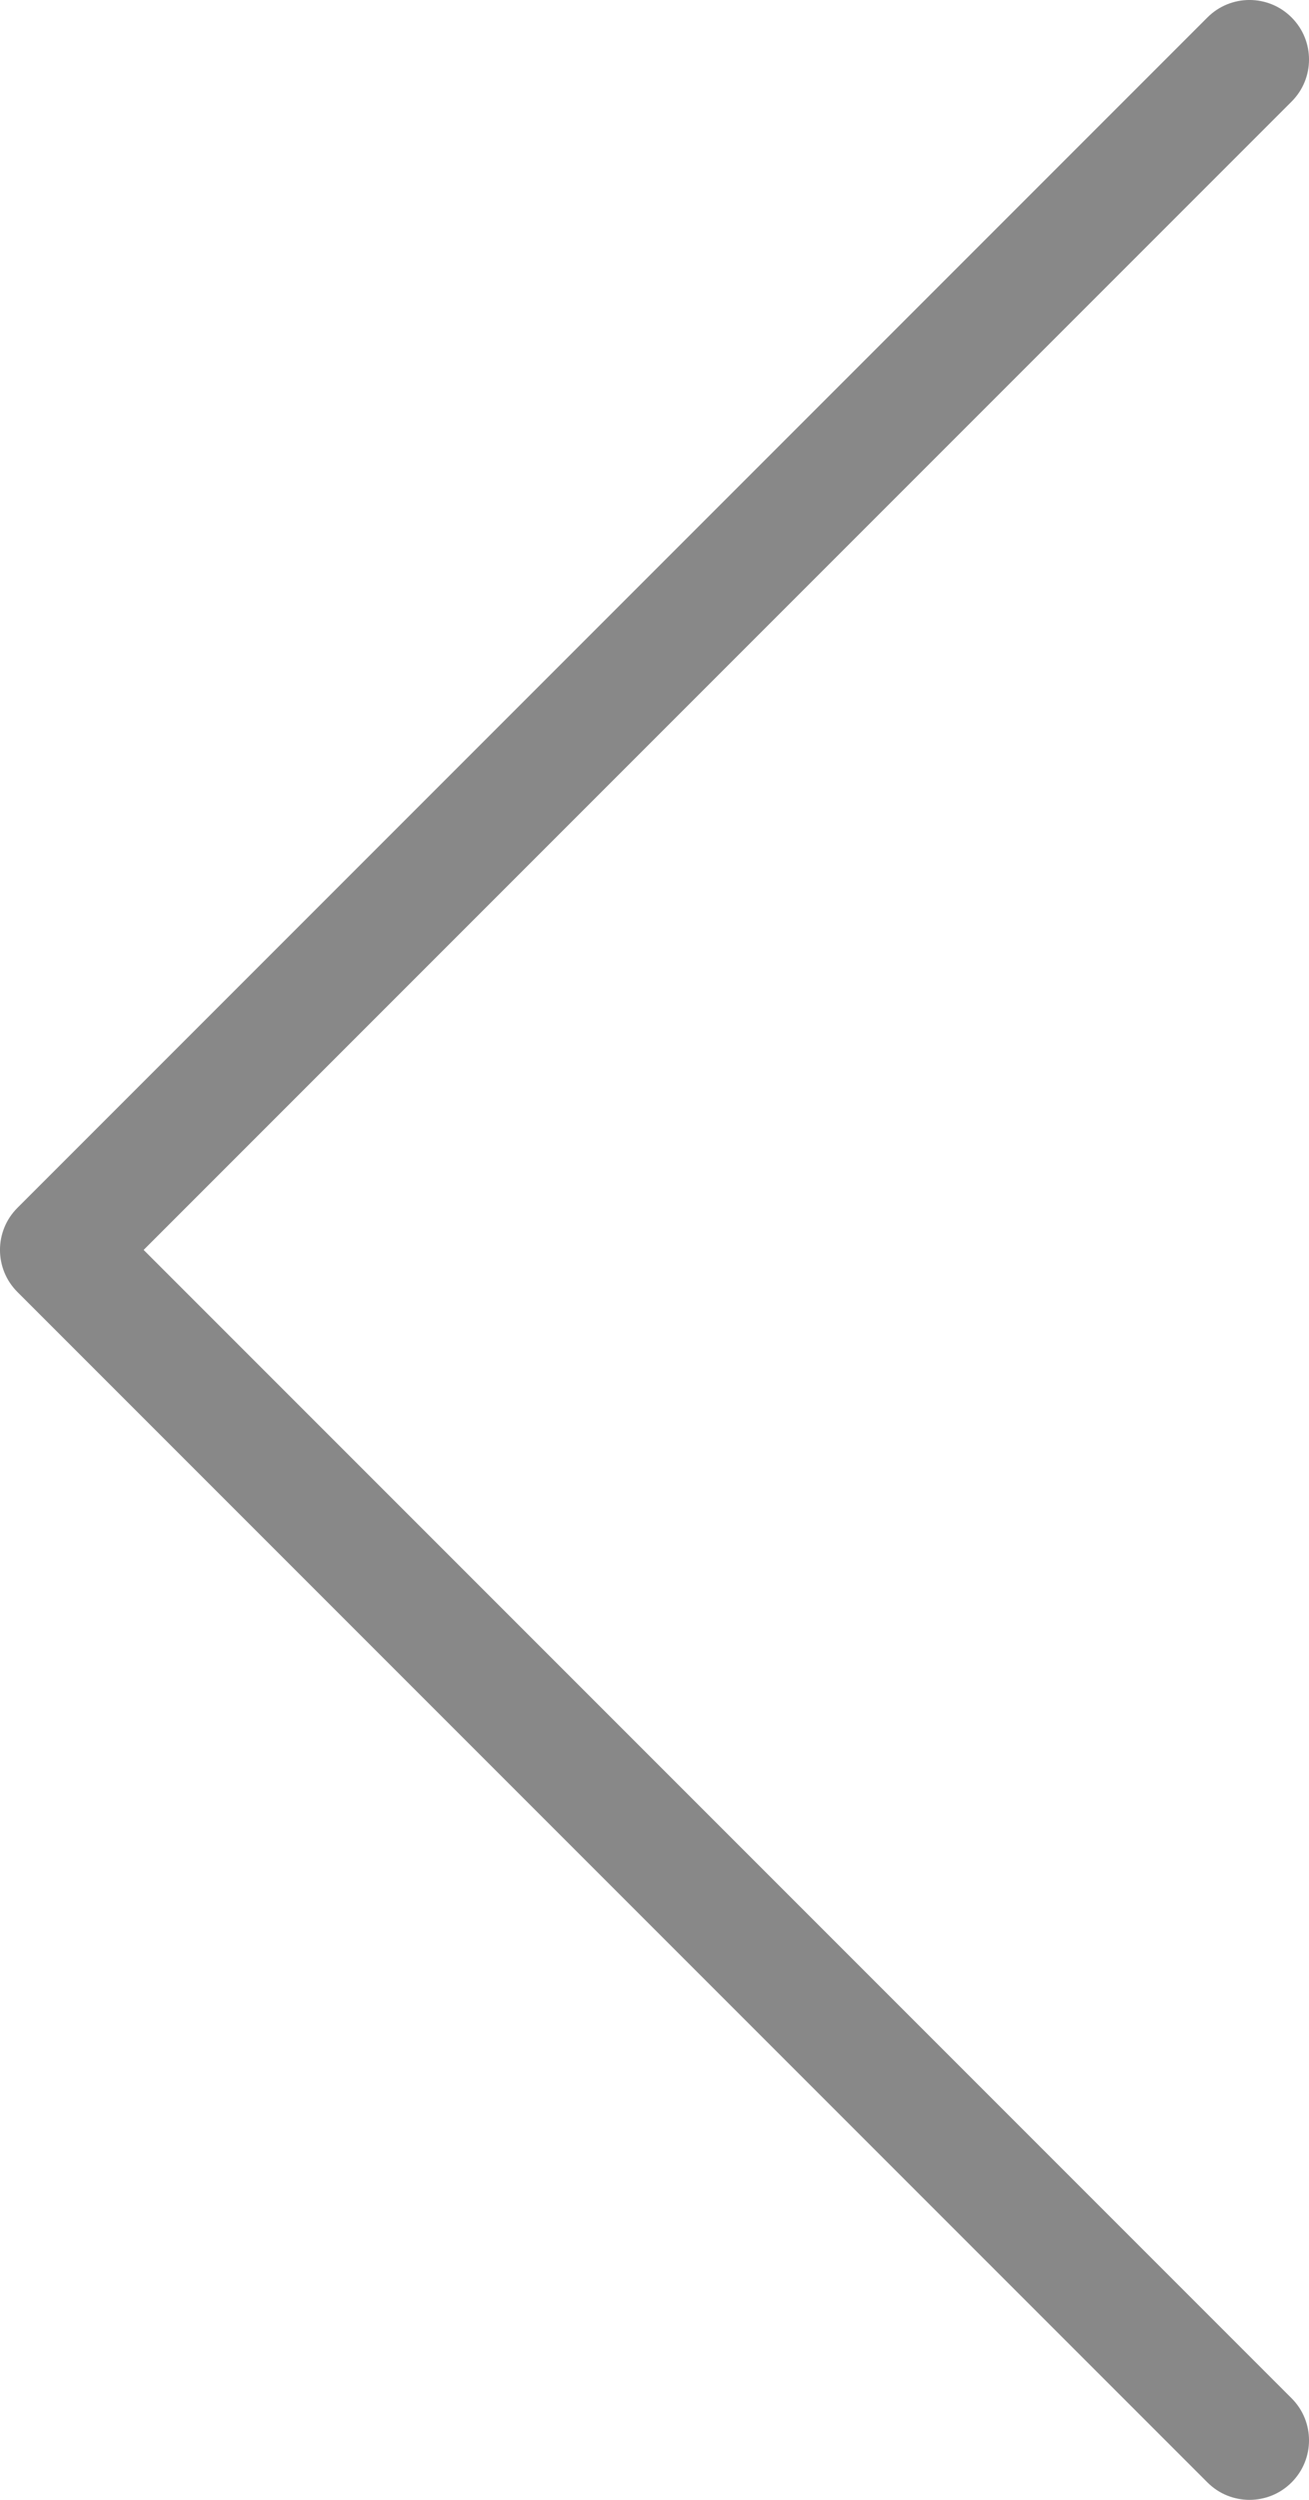 <svg width="22" height="42" viewBox="0 0 22 42" fill="none" xmlns="http://www.w3.org/2000/svg">
<path fill-rule="evenodd" clip-rule="evenodd" d="M21.707 0.293C22.098 0.683 22.098 1.317 21.707 1.707L2.414 21L21.707 40.293C22.098 40.683 22.098 41.317 21.707 41.707C21.317 42.098 20.683 42.098 20.293 41.707L0.293 21.707C-0.098 21.317 -0.098 20.683 0.293 20.293L20.293 0.293C20.683 -0.098 21.317 -0.098 21.707 0.293Z" fill="#888888"/>
</svg>
